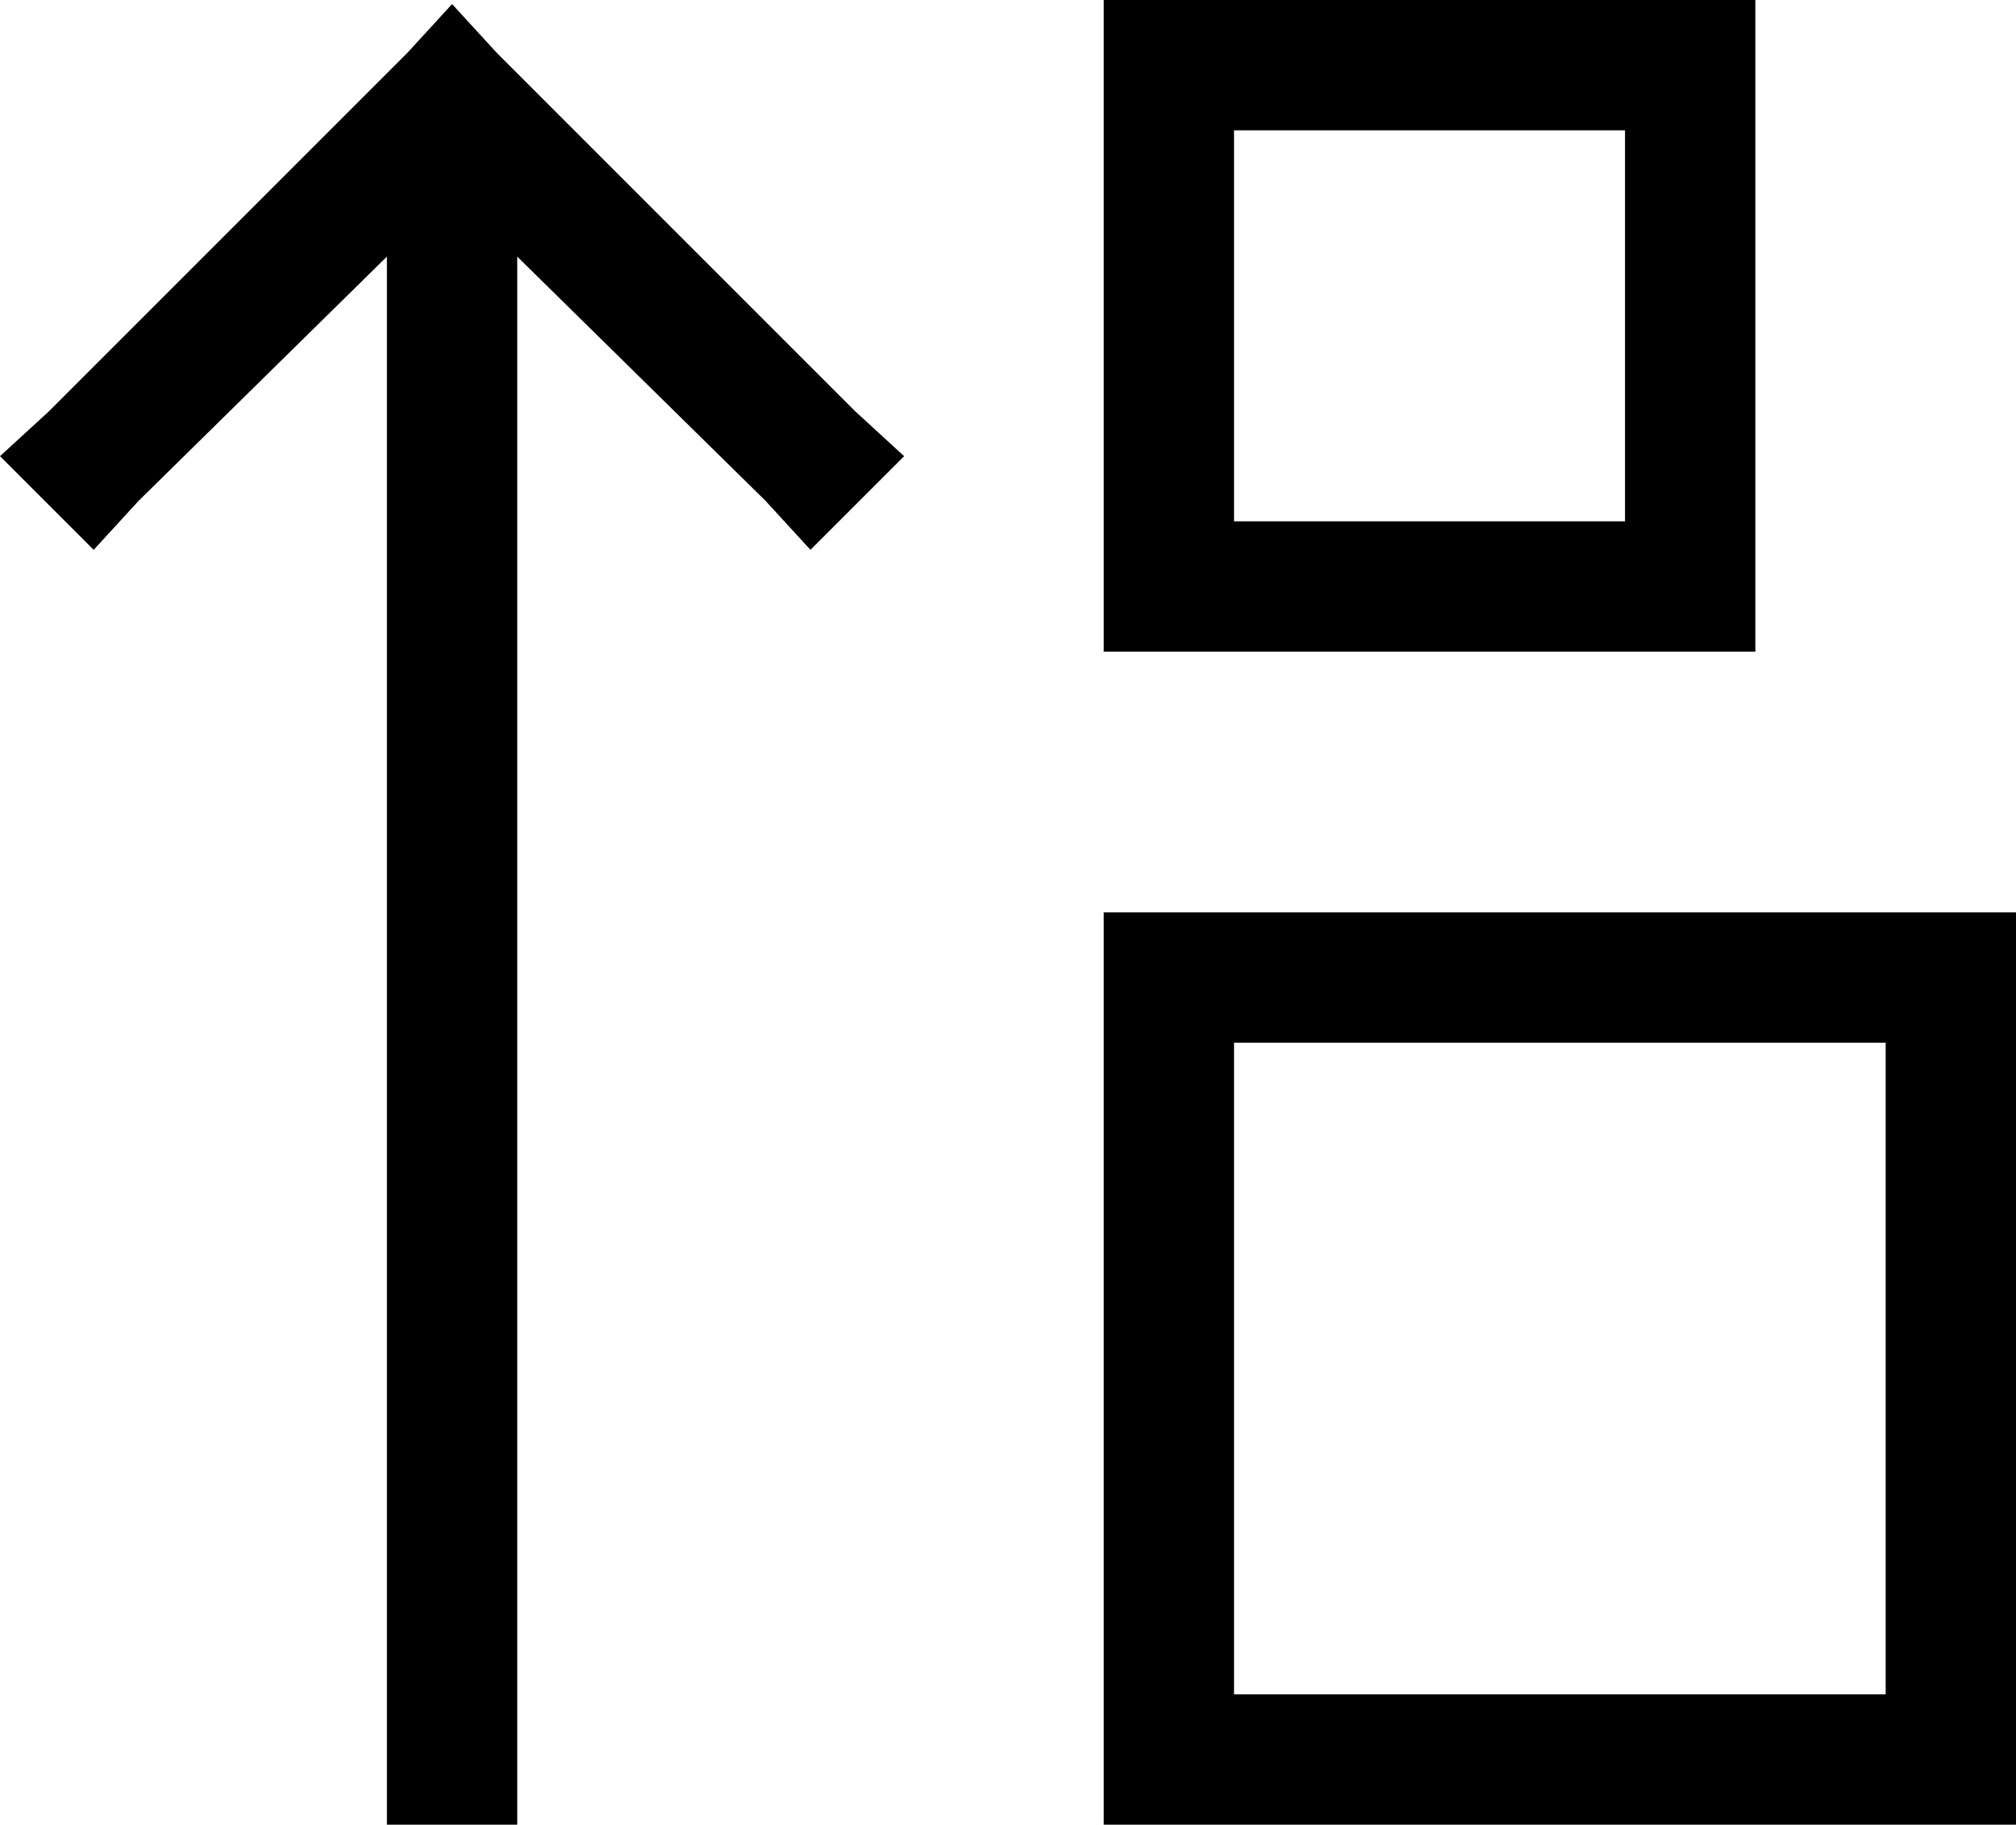 <svg xmlns="http://www.w3.org/2000/svg" viewBox="0 0 495 448">
  <path d="M 303 160 L 271 160 L 303 160 L 271 160 L 271 128 L 271 128 L 271 32 L 271 32 L 271 0 L 271 0 L 303 0 L 431 0 L 431 32 L 431 32 L 431 128 L 431 128 L 431 160 L 431 160 L 399 160 L 303 160 Z M 399 128 L 399 32 L 399 128 L 399 32 L 303 32 L 303 32 L 303 128 L 303 128 L 399 128 L 399 128 Z M 111 1 L 122 13 L 111 1 L 122 13 L 210 101 L 210 101 L 222 112 L 222 112 L 199 135 L 199 135 L 188 123 L 188 123 L 127 63 L 127 63 L 127 432 L 127 432 L 127 448 L 127 448 L 95 448 L 95 448 L 95 432 L 95 432 L 95 63 L 95 63 L 34 123 L 34 123 L 23 135 L 23 135 L 0 112 L 0 112 L 12 101 L 12 101 L 100 13 L 100 13 L 111 1 L 111 1 Z M 271 448 L 271 416 L 271 448 L 271 416 L 271 256 L 271 256 L 271 224 L 271 224 L 303 224 L 495 224 L 495 256 L 495 256 L 495 416 L 495 416 L 495 448 L 495 448 L 463 448 L 271 448 Z M 463 256 L 303 256 L 463 256 L 303 256 L 303 416 L 303 416 L 463 416 L 463 416 L 463 256 L 463 256 Z" />
</svg>